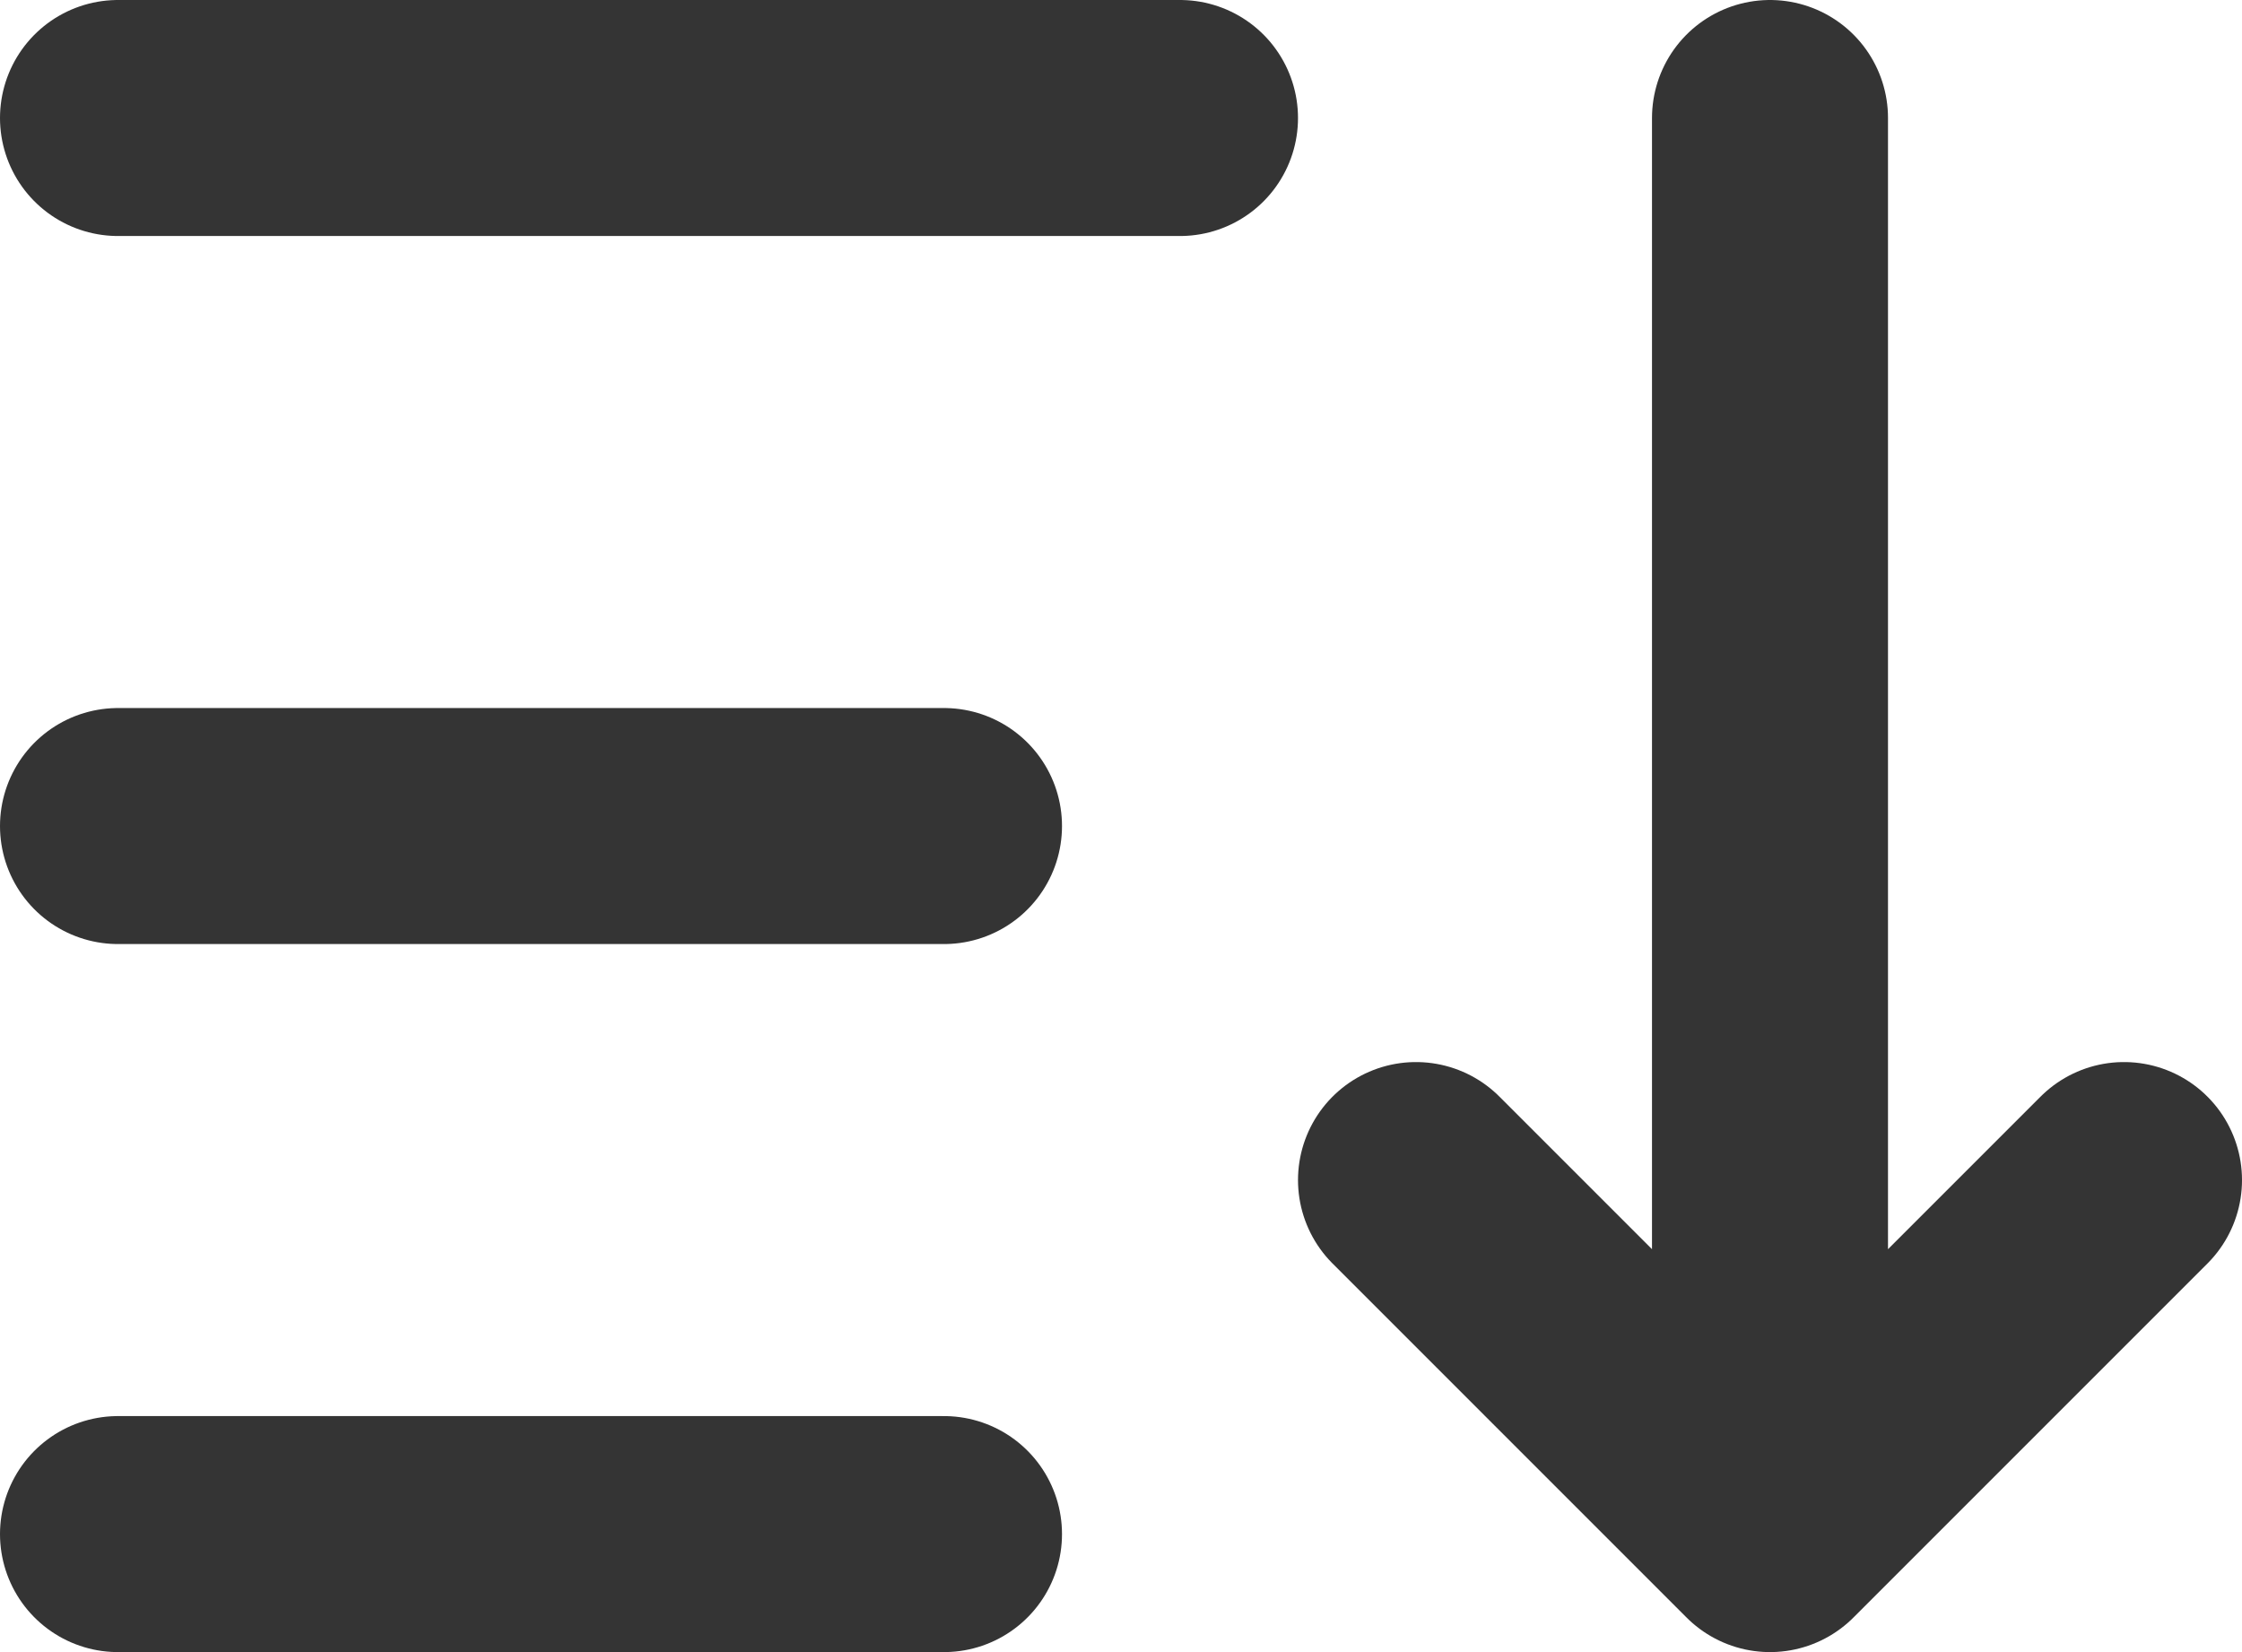 <svg width="19" height="14" viewBox="0 0 19 14" fill="none" xmlns="http://www.w3.org/2000/svg">
<path d="M1 1H10M1 7H8M1 13H8M12 10L15 13M15 13L18 10M15 13V1" stroke="#343434" stroke-width="2" stroke-linecap="round" stroke-linejoin="round"/>
</svg>
